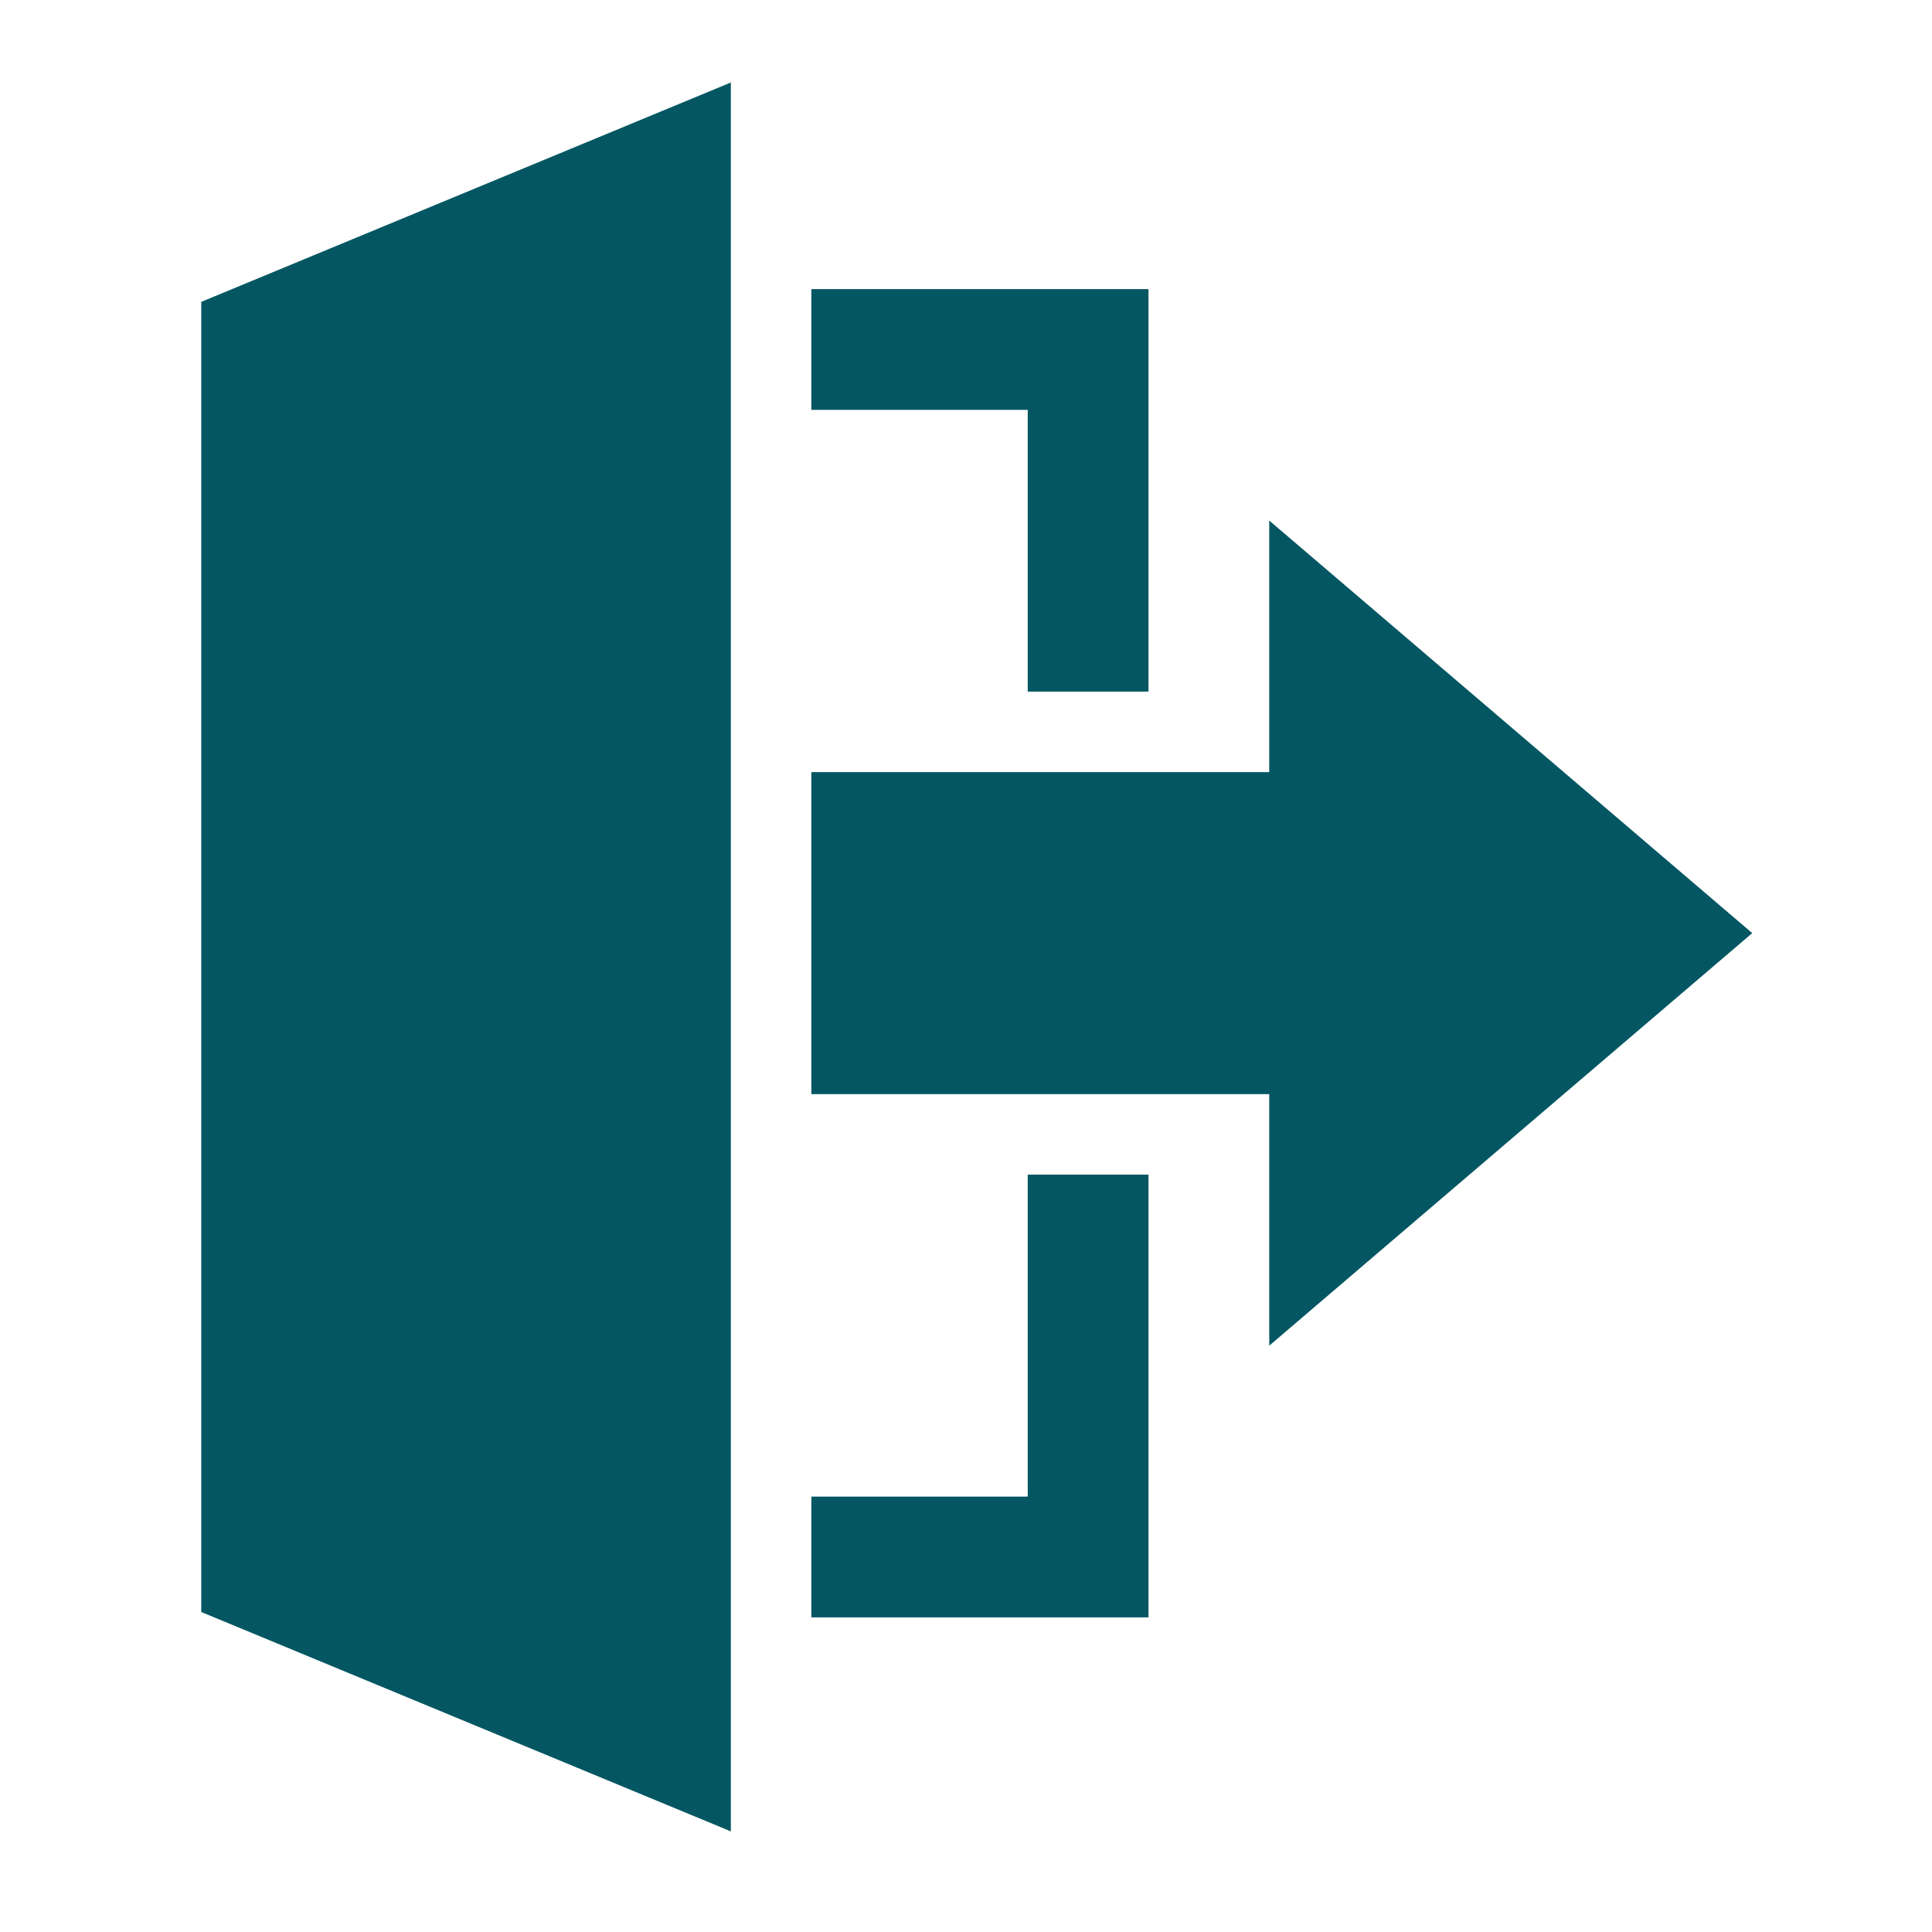 <svg viewBox="0 0 96 96" xmlns="http://www.w3.org/2000/svg" xmlns:xlink="http://www.w3.org/1999/xlink" id="Icons_Exit" overflow="hidden"><style>
.MsftOfcThm_MainDark1_Fill_v2 {
 fill:#045762; 
}
</style>
<path d="M36.315 91 10 80.1 10 14.999 36.315 4.099 36.315 91Z" class="MsftOfcThm_MainDark1_Fill_v2" fill="#045762"/><path d="M63.068 25.866 63.068 38.366 40.315 38.366 40.315 54.366 63.068 54.366 63.068 66.866 87.068 46.366 63.068 25.866Z" class="MsftOfcThm_MainDark1_Fill_v2" fill="#045762"/><path d="M51.068 34.366 57.068 34.366 57.068 14.366 40.315 14.366 40.315 20.366 51.068 20.366 51.068 34.366Z" class="MsftOfcThm_MainDark1_Fill_v2" fill="#045762"/><path d="M51.068 58.366 51.068 74.366 40.315 74.366 40.315 80.366 57.068 80.366 57.068 58.366 51.068 58.366Z" class="MsftOfcThm_MainDark1_Fill_v2" fill="#045762"/></svg>